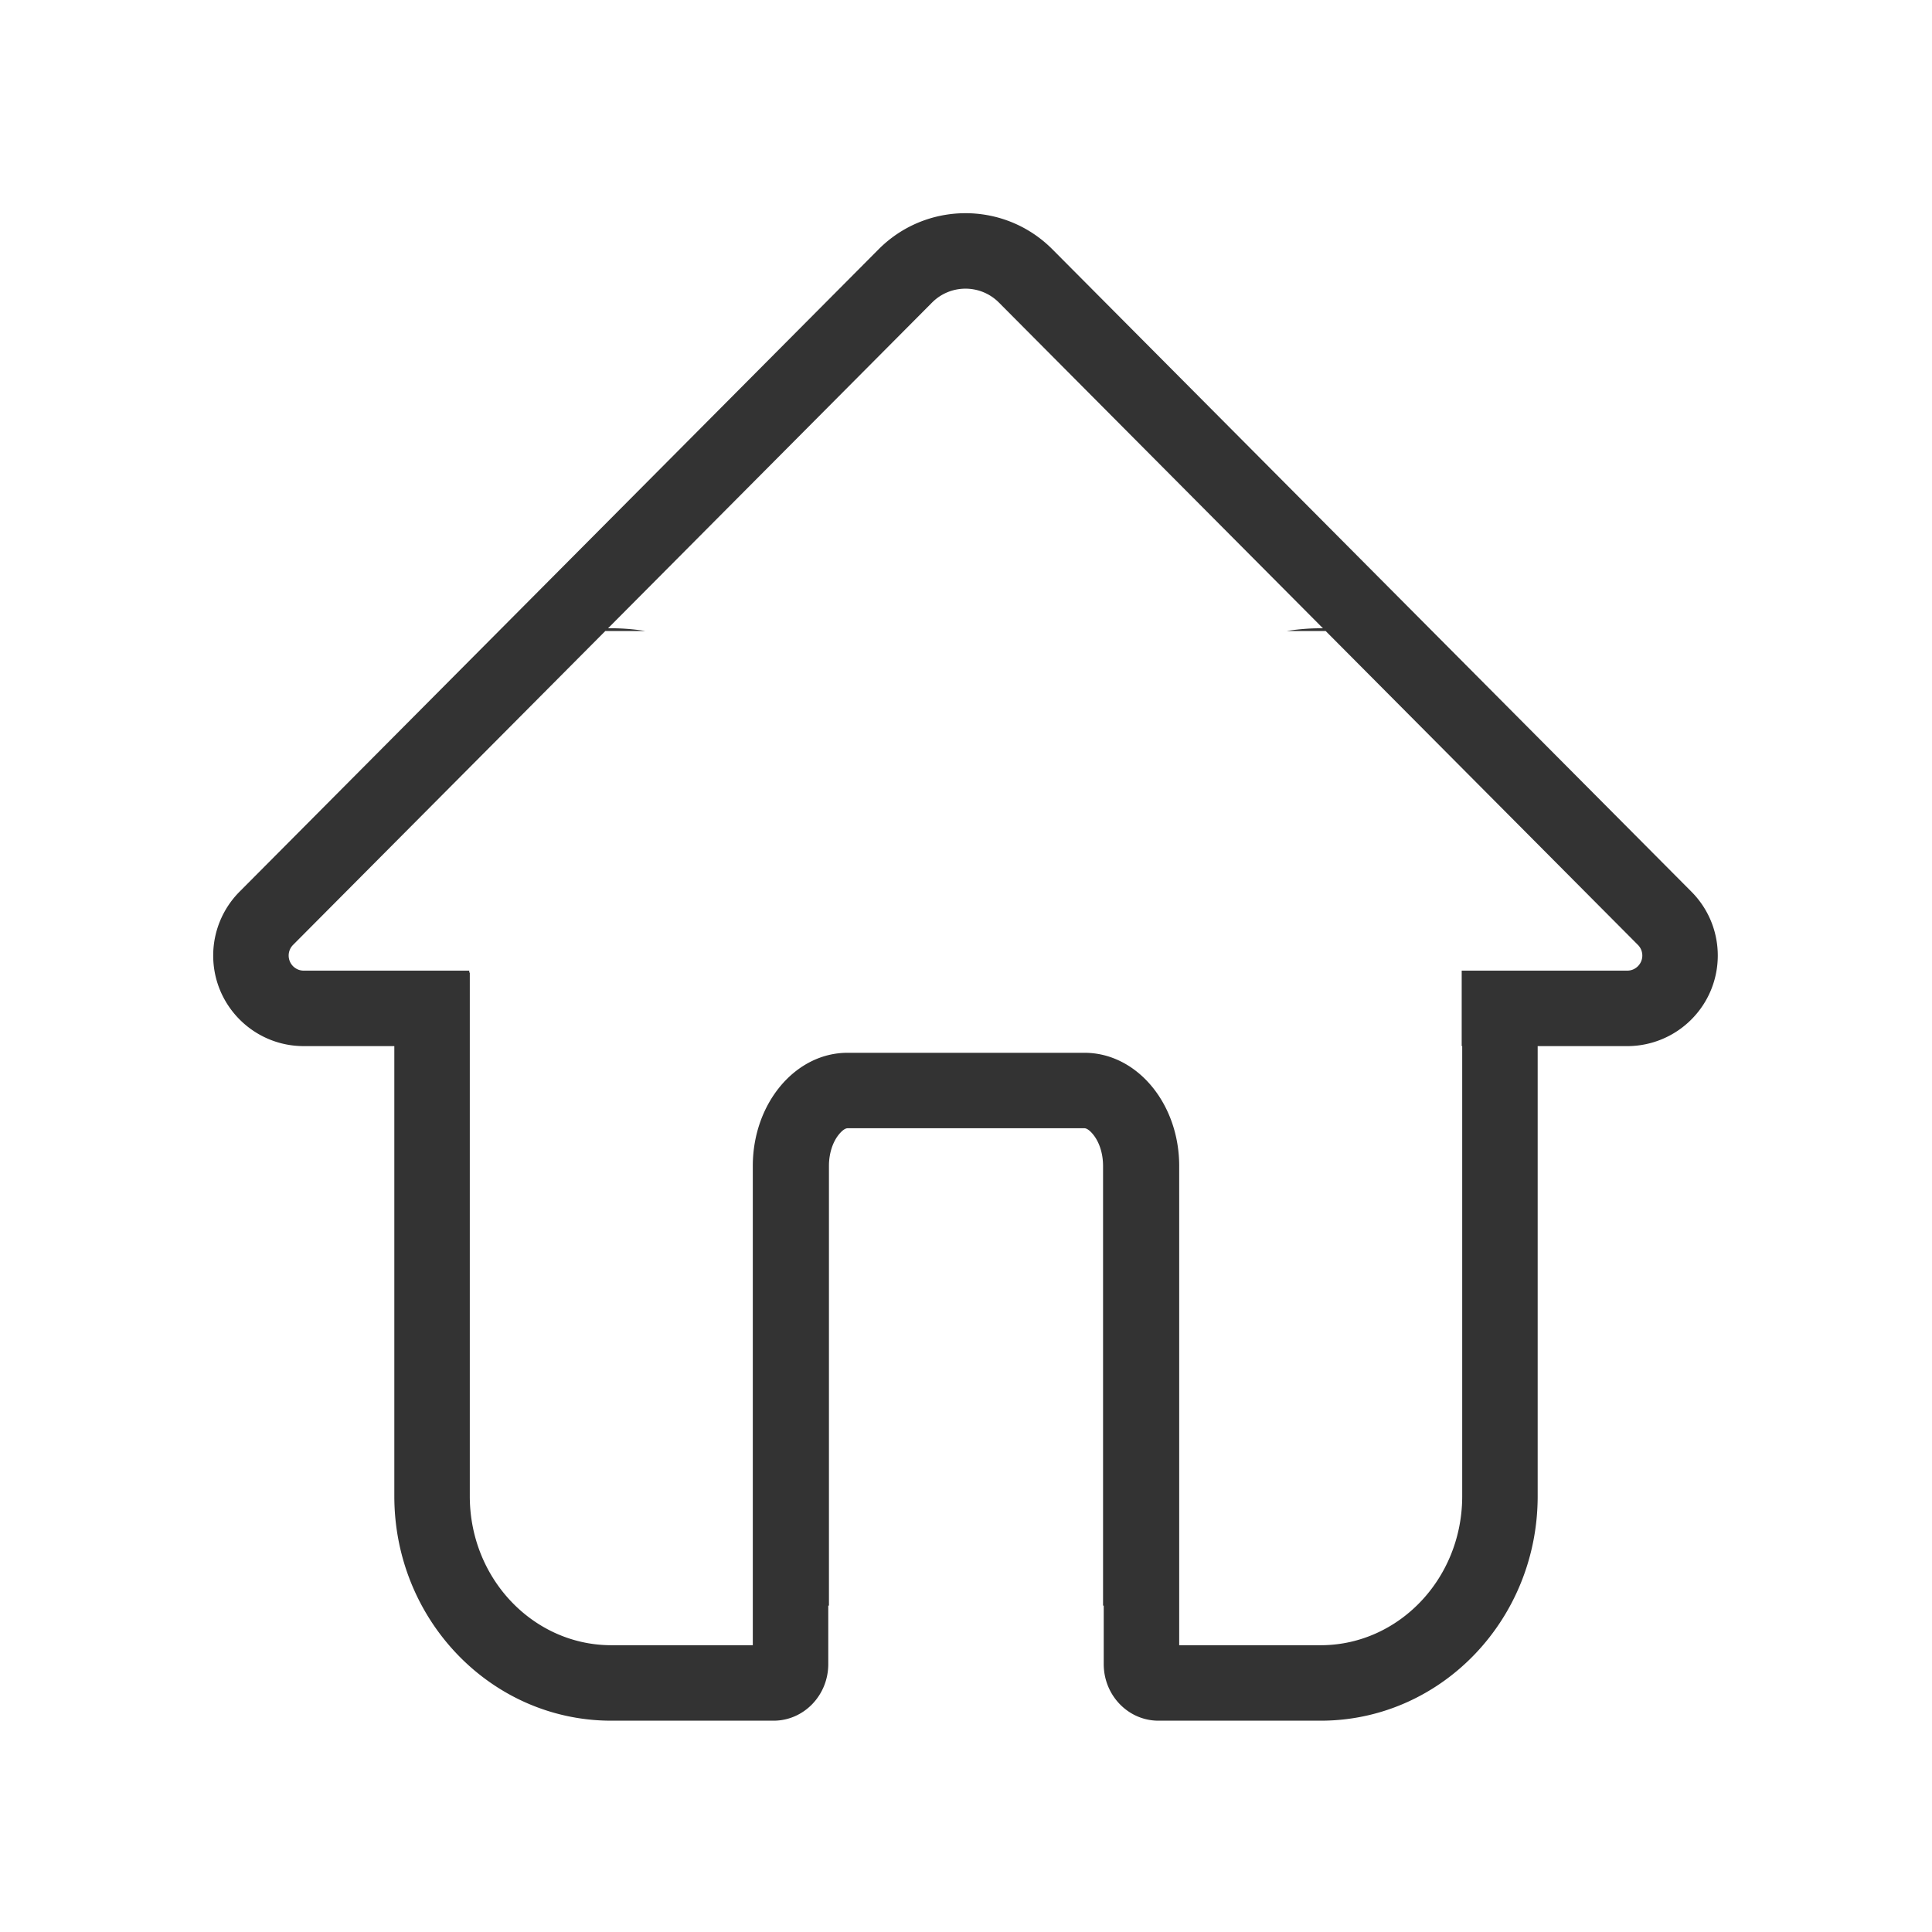 <?xml version="1.0" standalone="no"?><!DOCTYPE svg PUBLIC "-//W3C//DTD SVG 1.1//EN" "http://www.w3.org/Graphics/SVG/1.1/DTD/svg11.dtd"><svg class="icon" width="200px" height="200.00px" viewBox="0 0 1024 1024" version="1.1" xmlns="http://www.w3.org/2000/svg"><path fill="#333333" d="M556.804 131.166l0.769 0.752L896.49 472.61c18.696 18.794 18.617 49.186-0.177 67.882a48.02 48.02 0 0 1-33.249 13.97H815V793c0 65.065-50.463 117.933-113.098 118.984L700 912h-86.008c-15.852 0-28.732-13.164-28.988-29.504L585 882l-0.001-31h-0.357V618c0-6.924-2.145-12.983-5.411-16.886-1.903-2.274-3.363-3.058-4.346-3.114H449.222c-0.983 0-2.48 0.756-4.453 3.114-3.185 3.805-5.304 9.66-5.408 16.368l-0.004 0.518v233h-0.358l0.001 31c0 16.569-12.98 30-28.992 30H324c-63.513 0-115-53.278-115-119l-0.001-238.538H161c-26.51 0-48-21.49-48-48a48 48 0 0 1 13.547-33.421l0.423-0.431L465.65 132.158c25.064-25.196 65.652-25.553 91.155-0.992zM399 618c0-33.137 22.485-60 50.222-60h125.556C602.515 558 625 584.863 625 618l-0.001 15.462H625V872h75l1.231-0.01c40.147-0.685 73.104-34.806 73.76-77.688L775 793V554.462h-0.27v-40h87.731a8 8 0 0 0 5.867-13.44l-0.195-0.202L702.638 334.46h-20.7a111.96 111.96 0 0 1 16.834-1.452L700 333c0.398 0 0.796 0.002 1.193 0.006L529.335 160.25l-0.268-0.263c-9.71-9.35-25.102-9.31-34.763 0.088l-0.297 0.294-171.748 172.644a112.045 112.045 0 0 1 19.803 1.446h-21.24L155.328 500.82a8 8 0 0 0 5.423 13.639l0.249 0.003h87.73v1h0.27V793c0 43.491 33.216 78.298 73.769 78.99L324 872h75V618z"  /></svg>